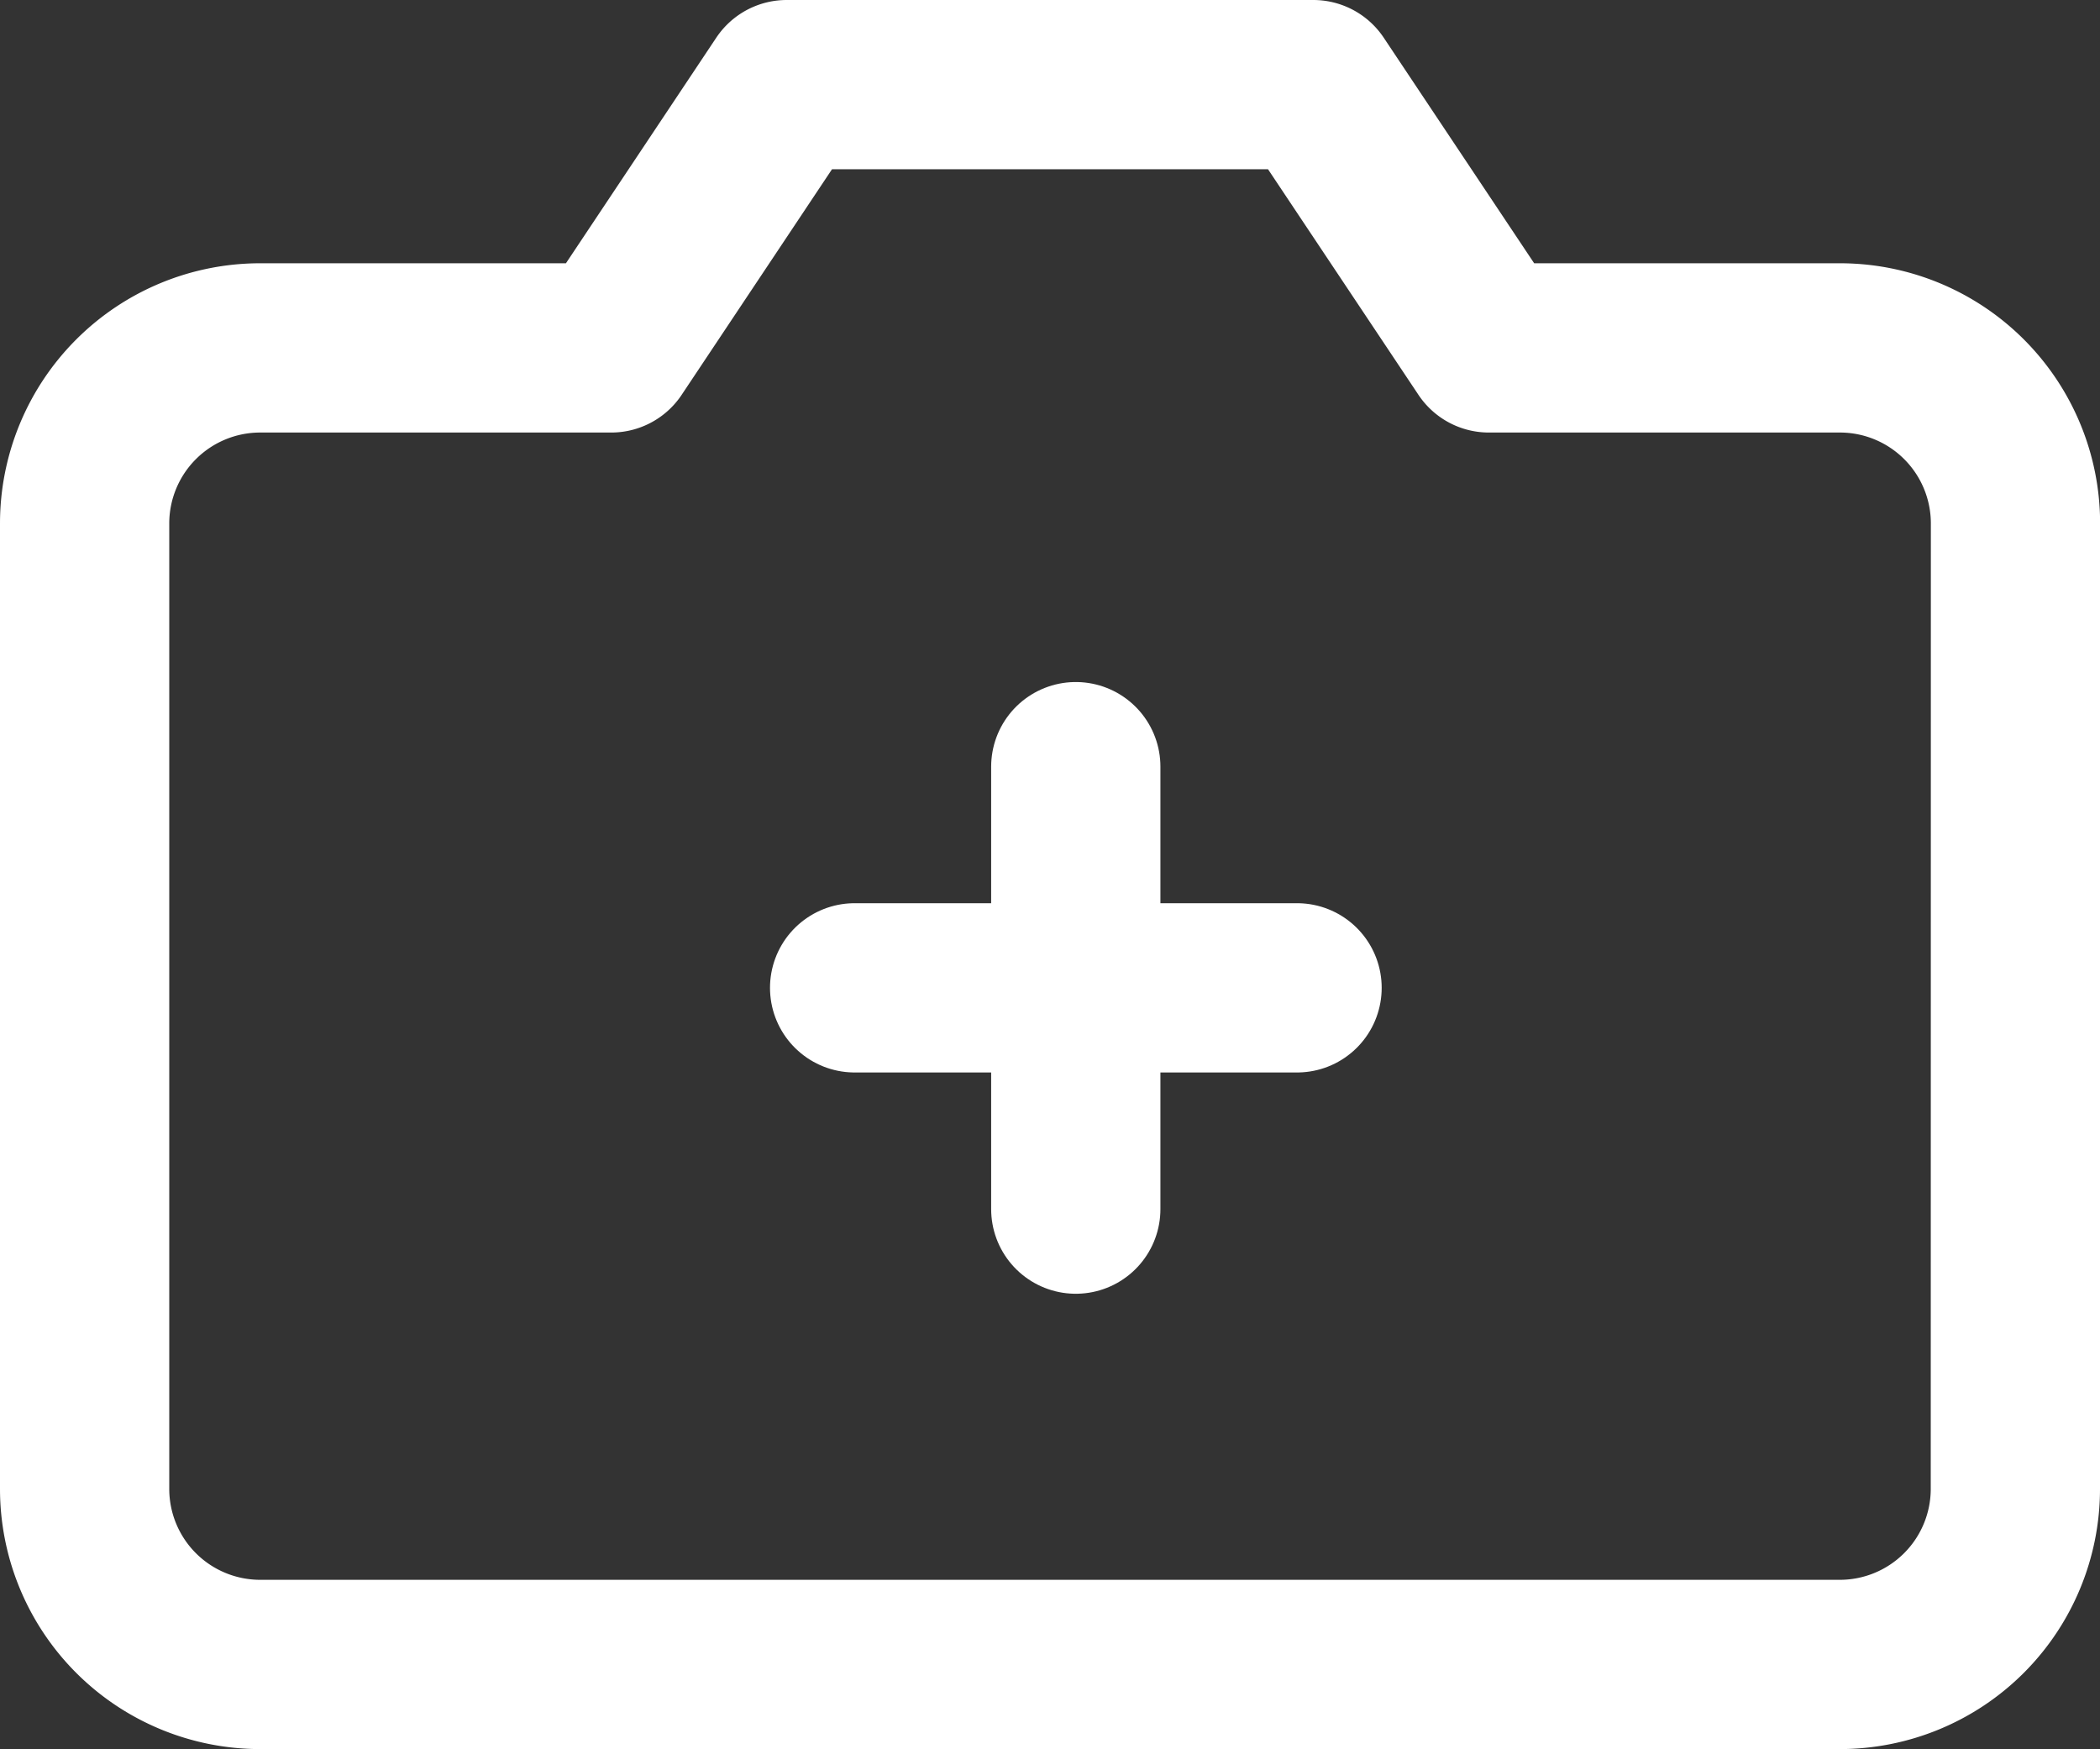 <svg xmlns="http://www.w3.org/2000/svg" width="18.611" height="15.5" viewBox="0 0 18.611 15.5">
  <rect x="0" y="0" width="18.611" height="15.5" fill="#333333" stroke="none"/>
  <g id="Group_2086" data-name="Group 2086" transform="translate(-1540.632 -251.797)">
    <g id="camera" transform="translate(1541.382 252.547)">
      <path id="Path_3951" data-name="Path 3951" d="M18.111,15.444A1.556,1.556,0,0,1,16.555,17h-14A1.556,1.556,0,0,1,1,15.444V6.889A1.556,1.556,0,0,1,2.556,5.333H5.667L7.222,3h4.667l1.556,2.333h3.111a1.556,1.556,0,0,1,1.556,1.556Z" transform="translate(-1 -3)" fill="none" stroke="#fff" stroke-linecap="round" stroke-linejoin="round" stroke-width="1.5"/>
    </g>
    <g id="Group_2085" data-name="Group 2085" transform="translate(1548.206 258.591)">
      <line id="Line_34" data-name="Line 34" y2="3.921" transform="translate(1.96 0)" fill="none" stroke="#fff" stroke-linecap="round" stroke-width="1.5"/>
      <line id="Line_35" data-name="Line 35" x2="3.921" transform="translate(0 1.96)" fill="none" stroke="#fff" stroke-linecap="round" stroke-width="1.5"/>
    </g>
  </g>
</svg>
